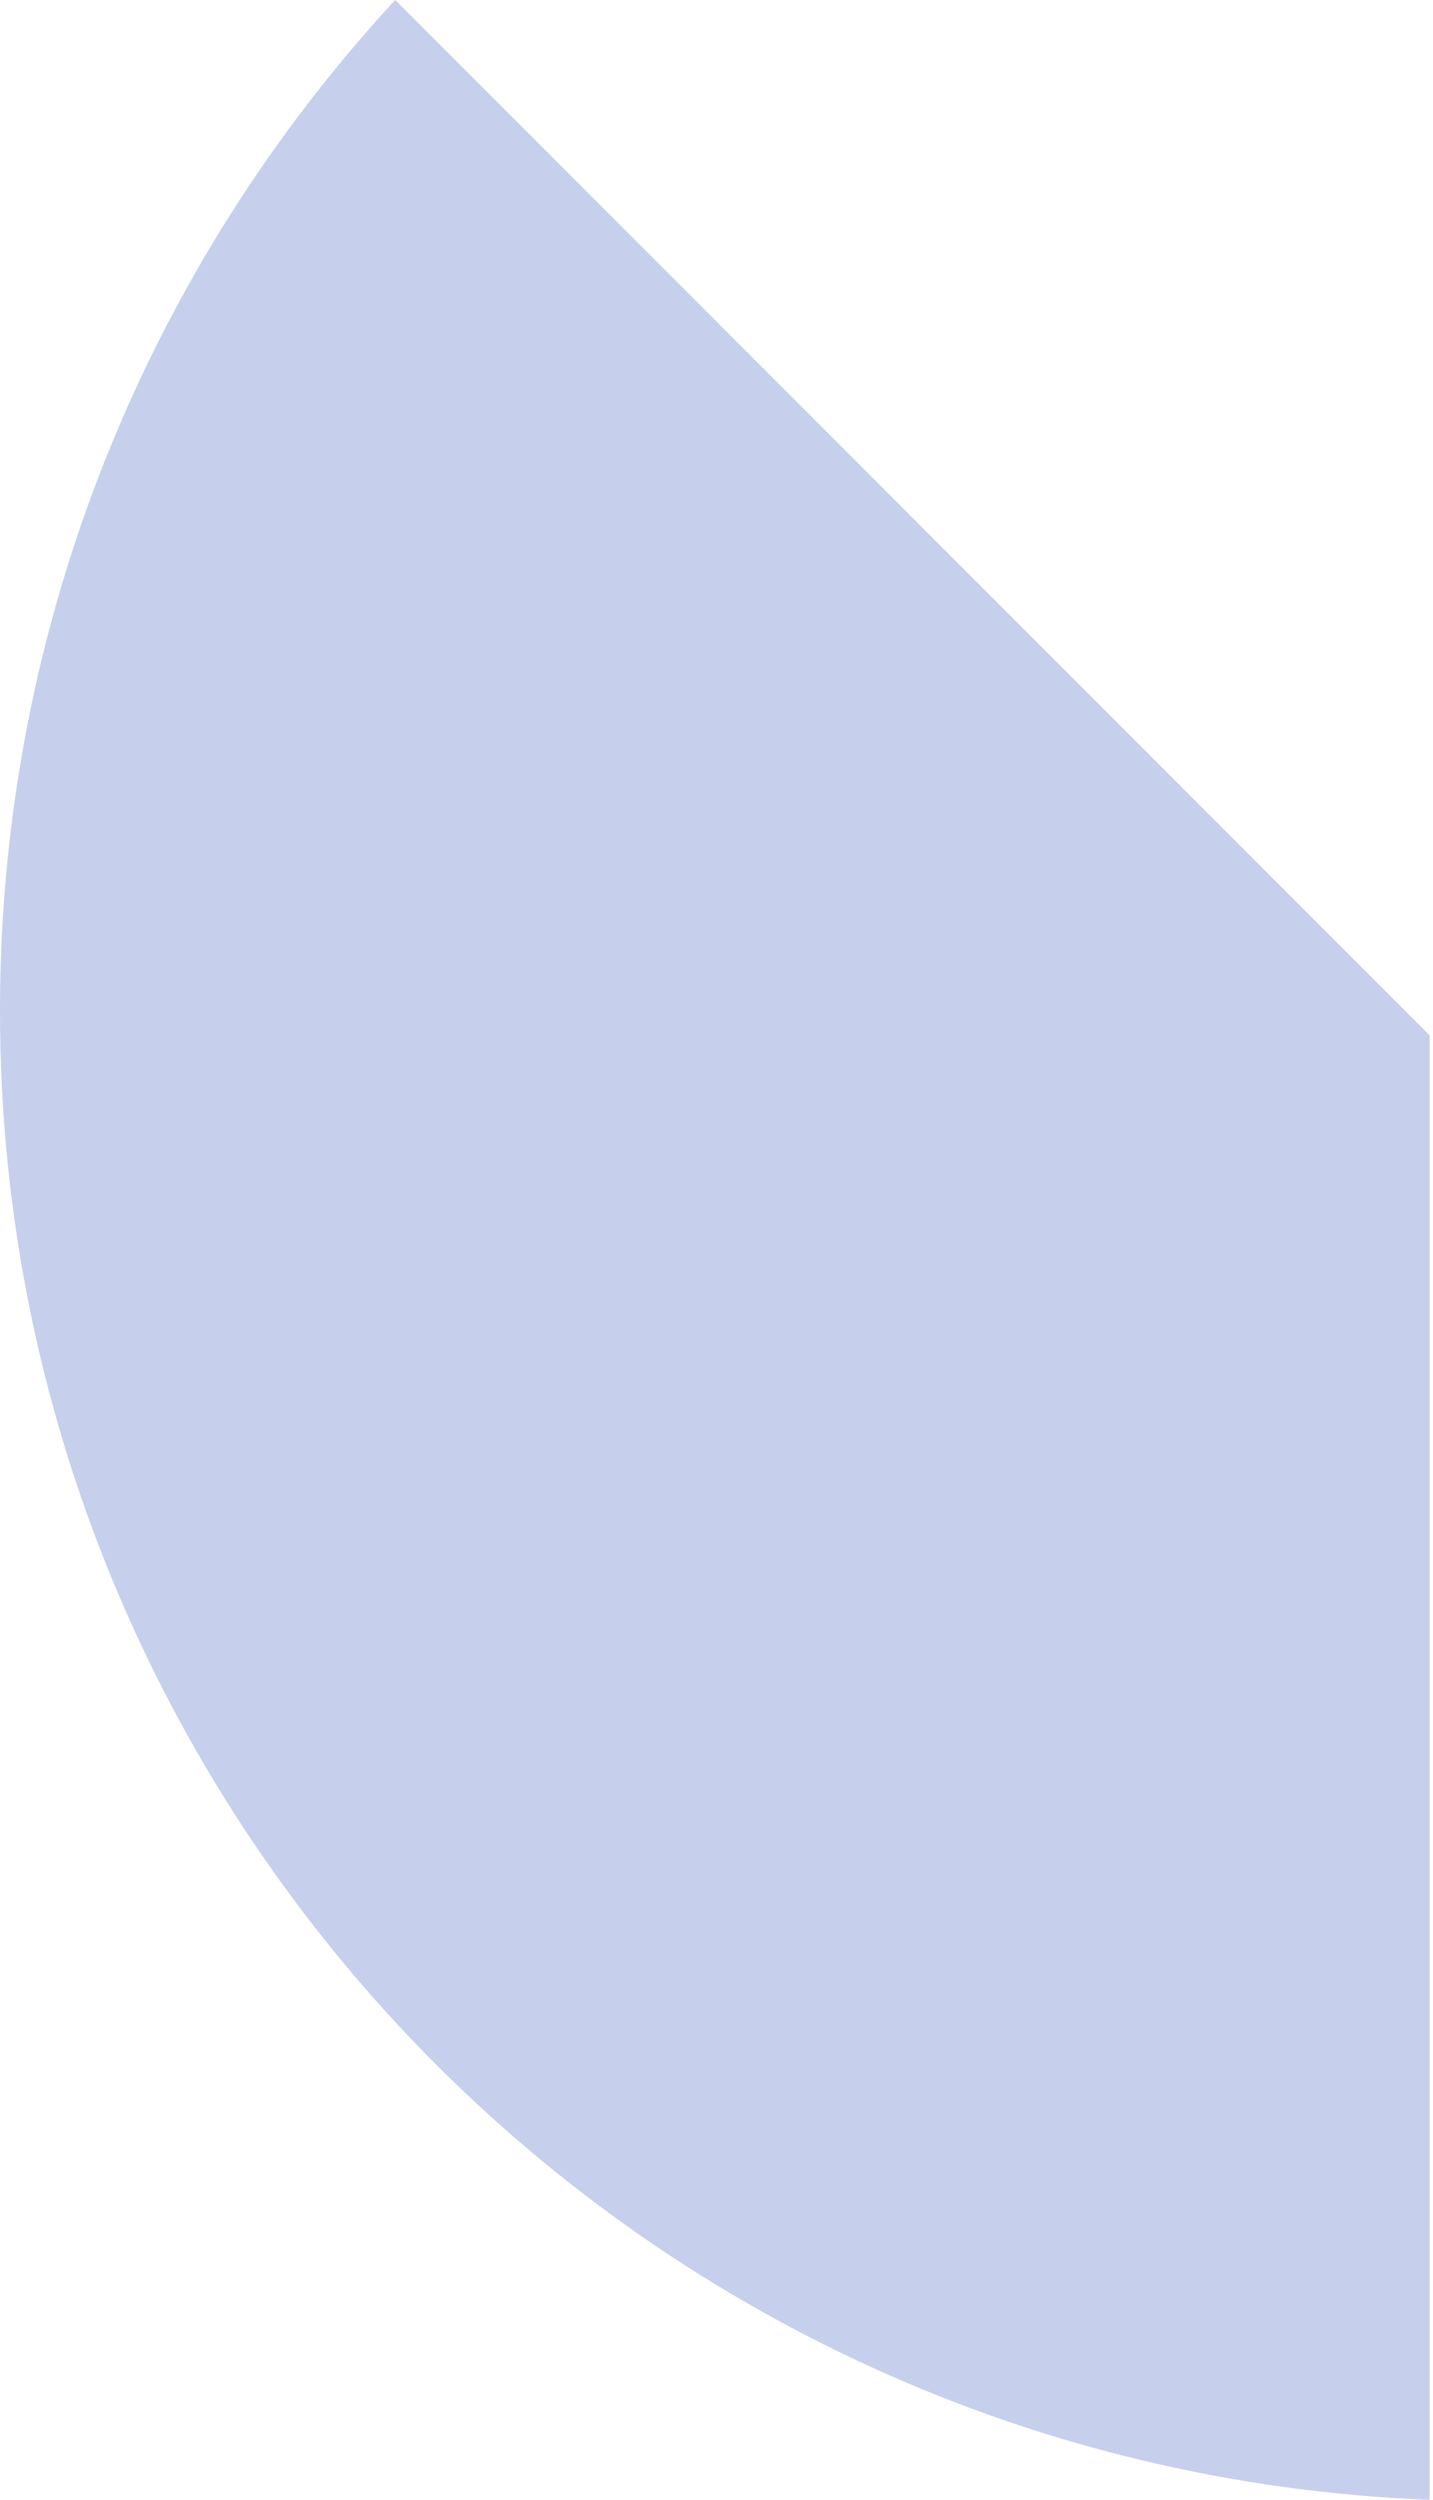 <svg width="82" height="143" viewBox="0 0 82 143" fill="none" xmlns="http://www.w3.org/2000/svg">
<path d="M81.822 59.24L22.613 0C8.585 15.194 0 35.502 0 57.826C0 103.767 36.325 141.21 81.807 143V59.24H81.822Z" fill="#C6CFEB"/>
</svg>
